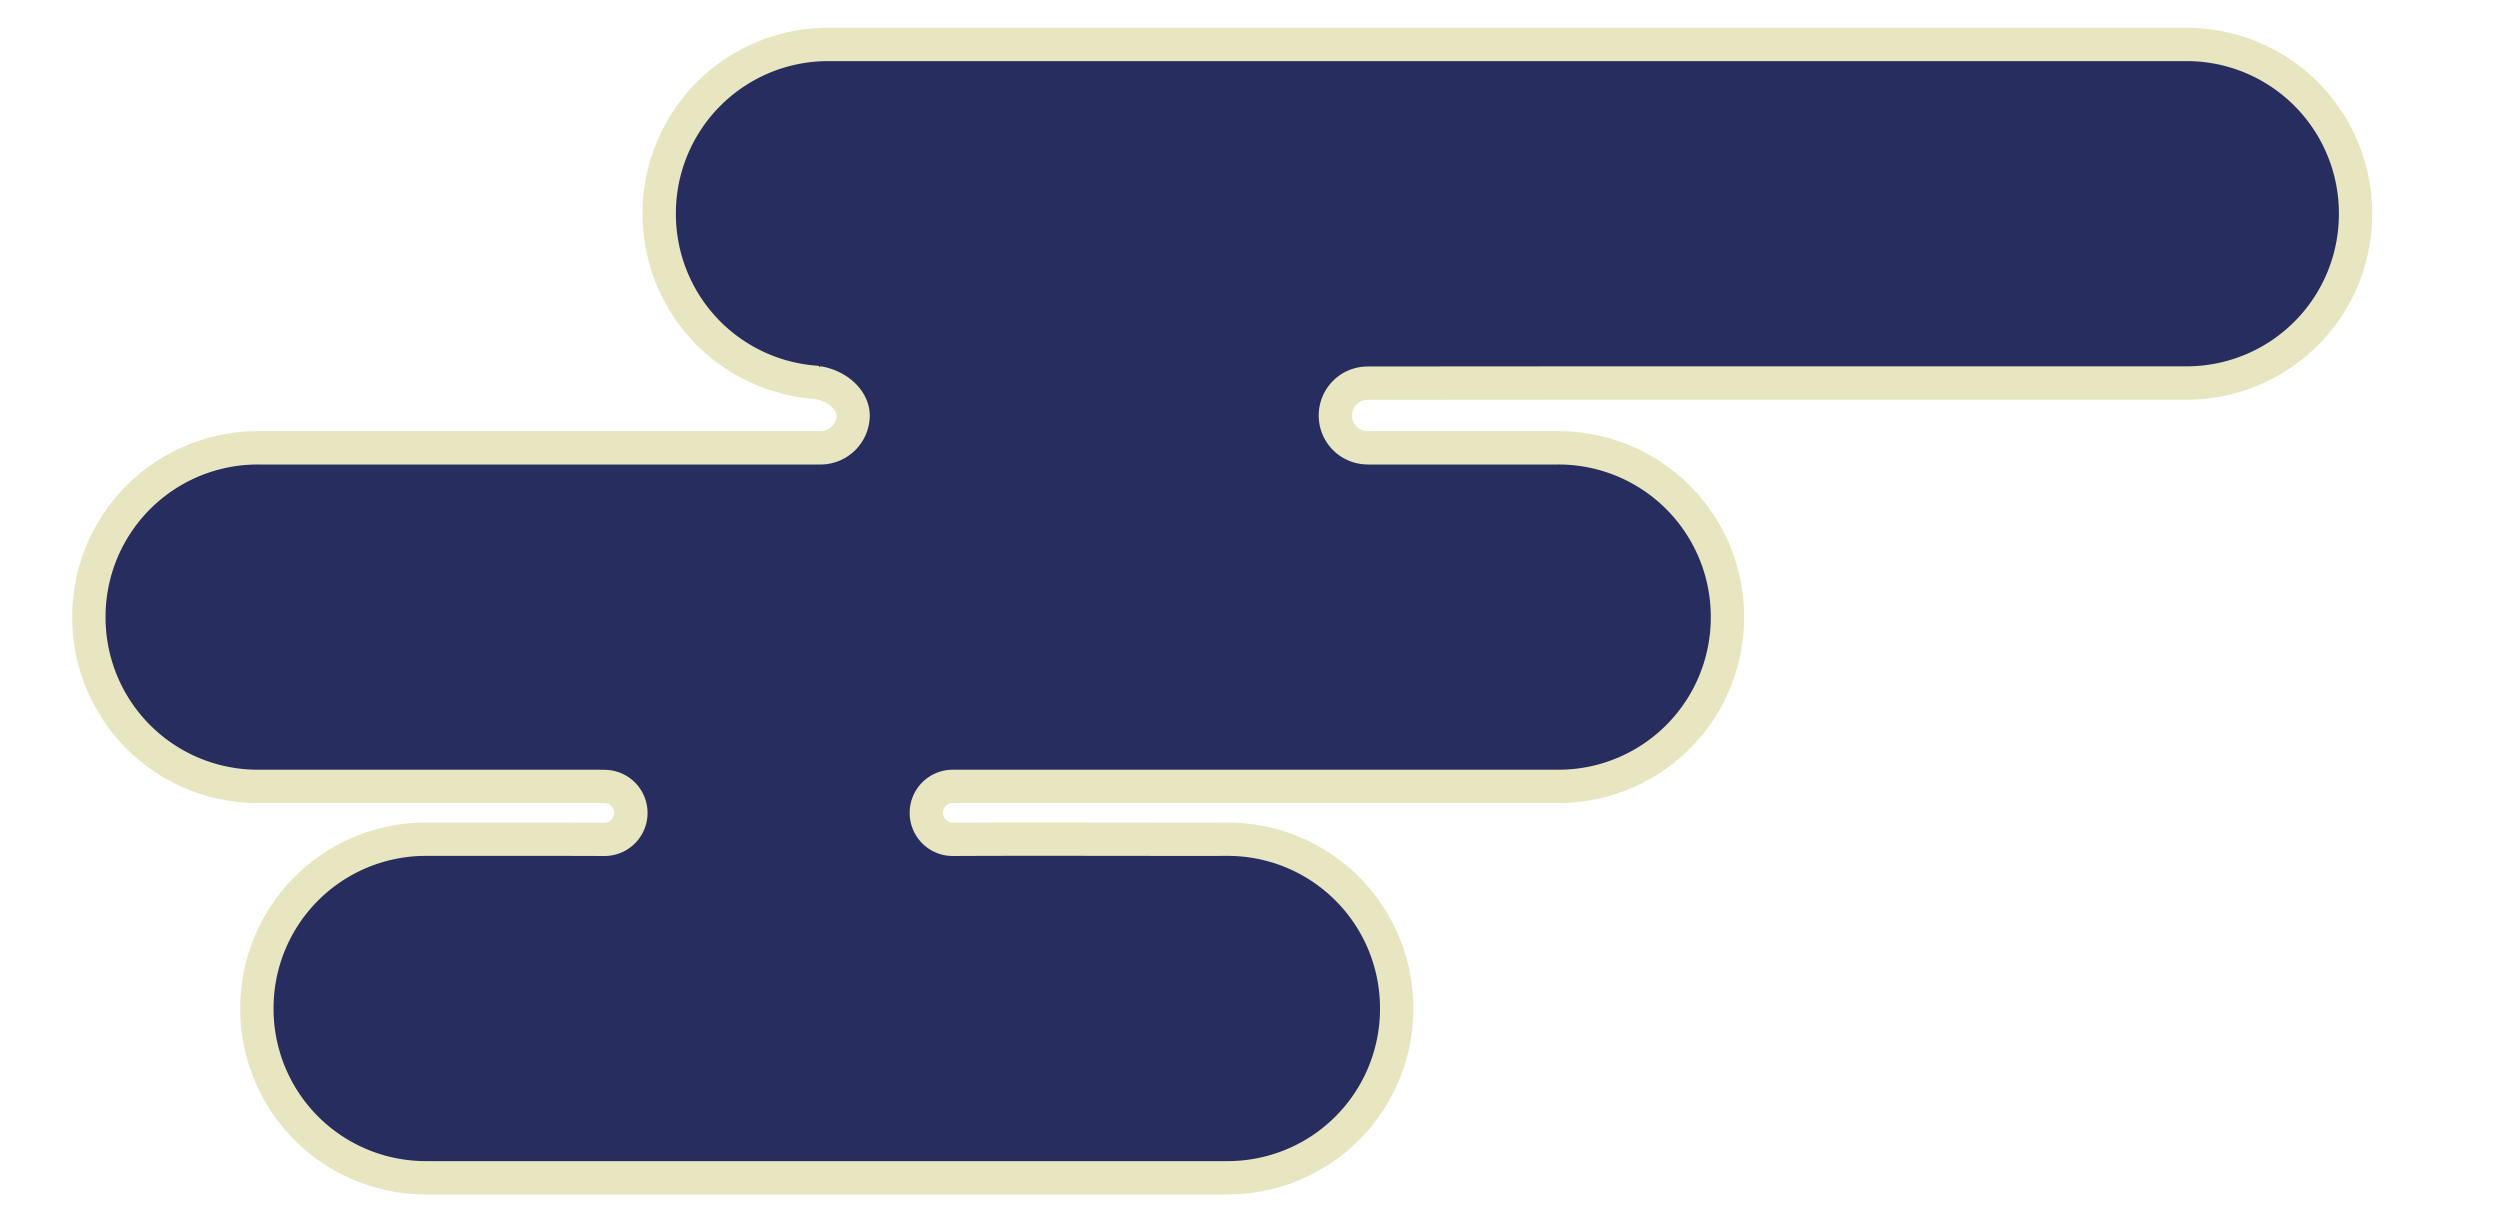 <svg xmlns="http://www.w3.org/2000/svg" viewBox="0 0 45 22" height="22mm" width="45mm"><path d="M14.912.8a3.04 3.04 0 0 0-3.046 3.047 3.037 3.037 0 0 0 2.85 3.037v.003c.35.057.63.3.64.585v.001a.587.587 0 0 1-.59.588H4.646A3.04 3.04 0 0 0 1.6 11.108a3.04 3.04 0 0 0 3.045 3.047h6.242v.002a.475.475 0 0 1-.013.951c-1.066-.004-2.137-.002-3.204-.002a3.04 3.04 0 0 0-3.046 3.047A3.04 3.04 0 0 0 7.67 21.2h14.424a3.04 3.04 0 0 0 3.046-3.047 3.04 3.04 0 0 0-3.046-3.047c-1.648.003-3.297-.006-4.944.002a.475.475 0 0 1-.476-.476v0c0-.264.212-.477.476-.477h10.898a3.04 3.04 0 0 0 3.046-3.047 3.04 3.04 0 0 0-3.046-3.047h-3.431V8.06a.58.58 0 0 1-.58-.581v0a.58.58 0 0 1 .58-.582c4.906-.005 9.826-.003 14.737-.003A3.04 3.04 0 0 0 42.4 3.847 3.04 3.04 0 0 0 39.354.8z" style="fill:#272d5e;stroke:#e8e6c0;stroke-width:.6;stroke-linecap:round;stroke-linejoin:bevel;stroke-miterlimit:4;stroke-dasharray:none;paint-order:stroke fill markers"/></svg>